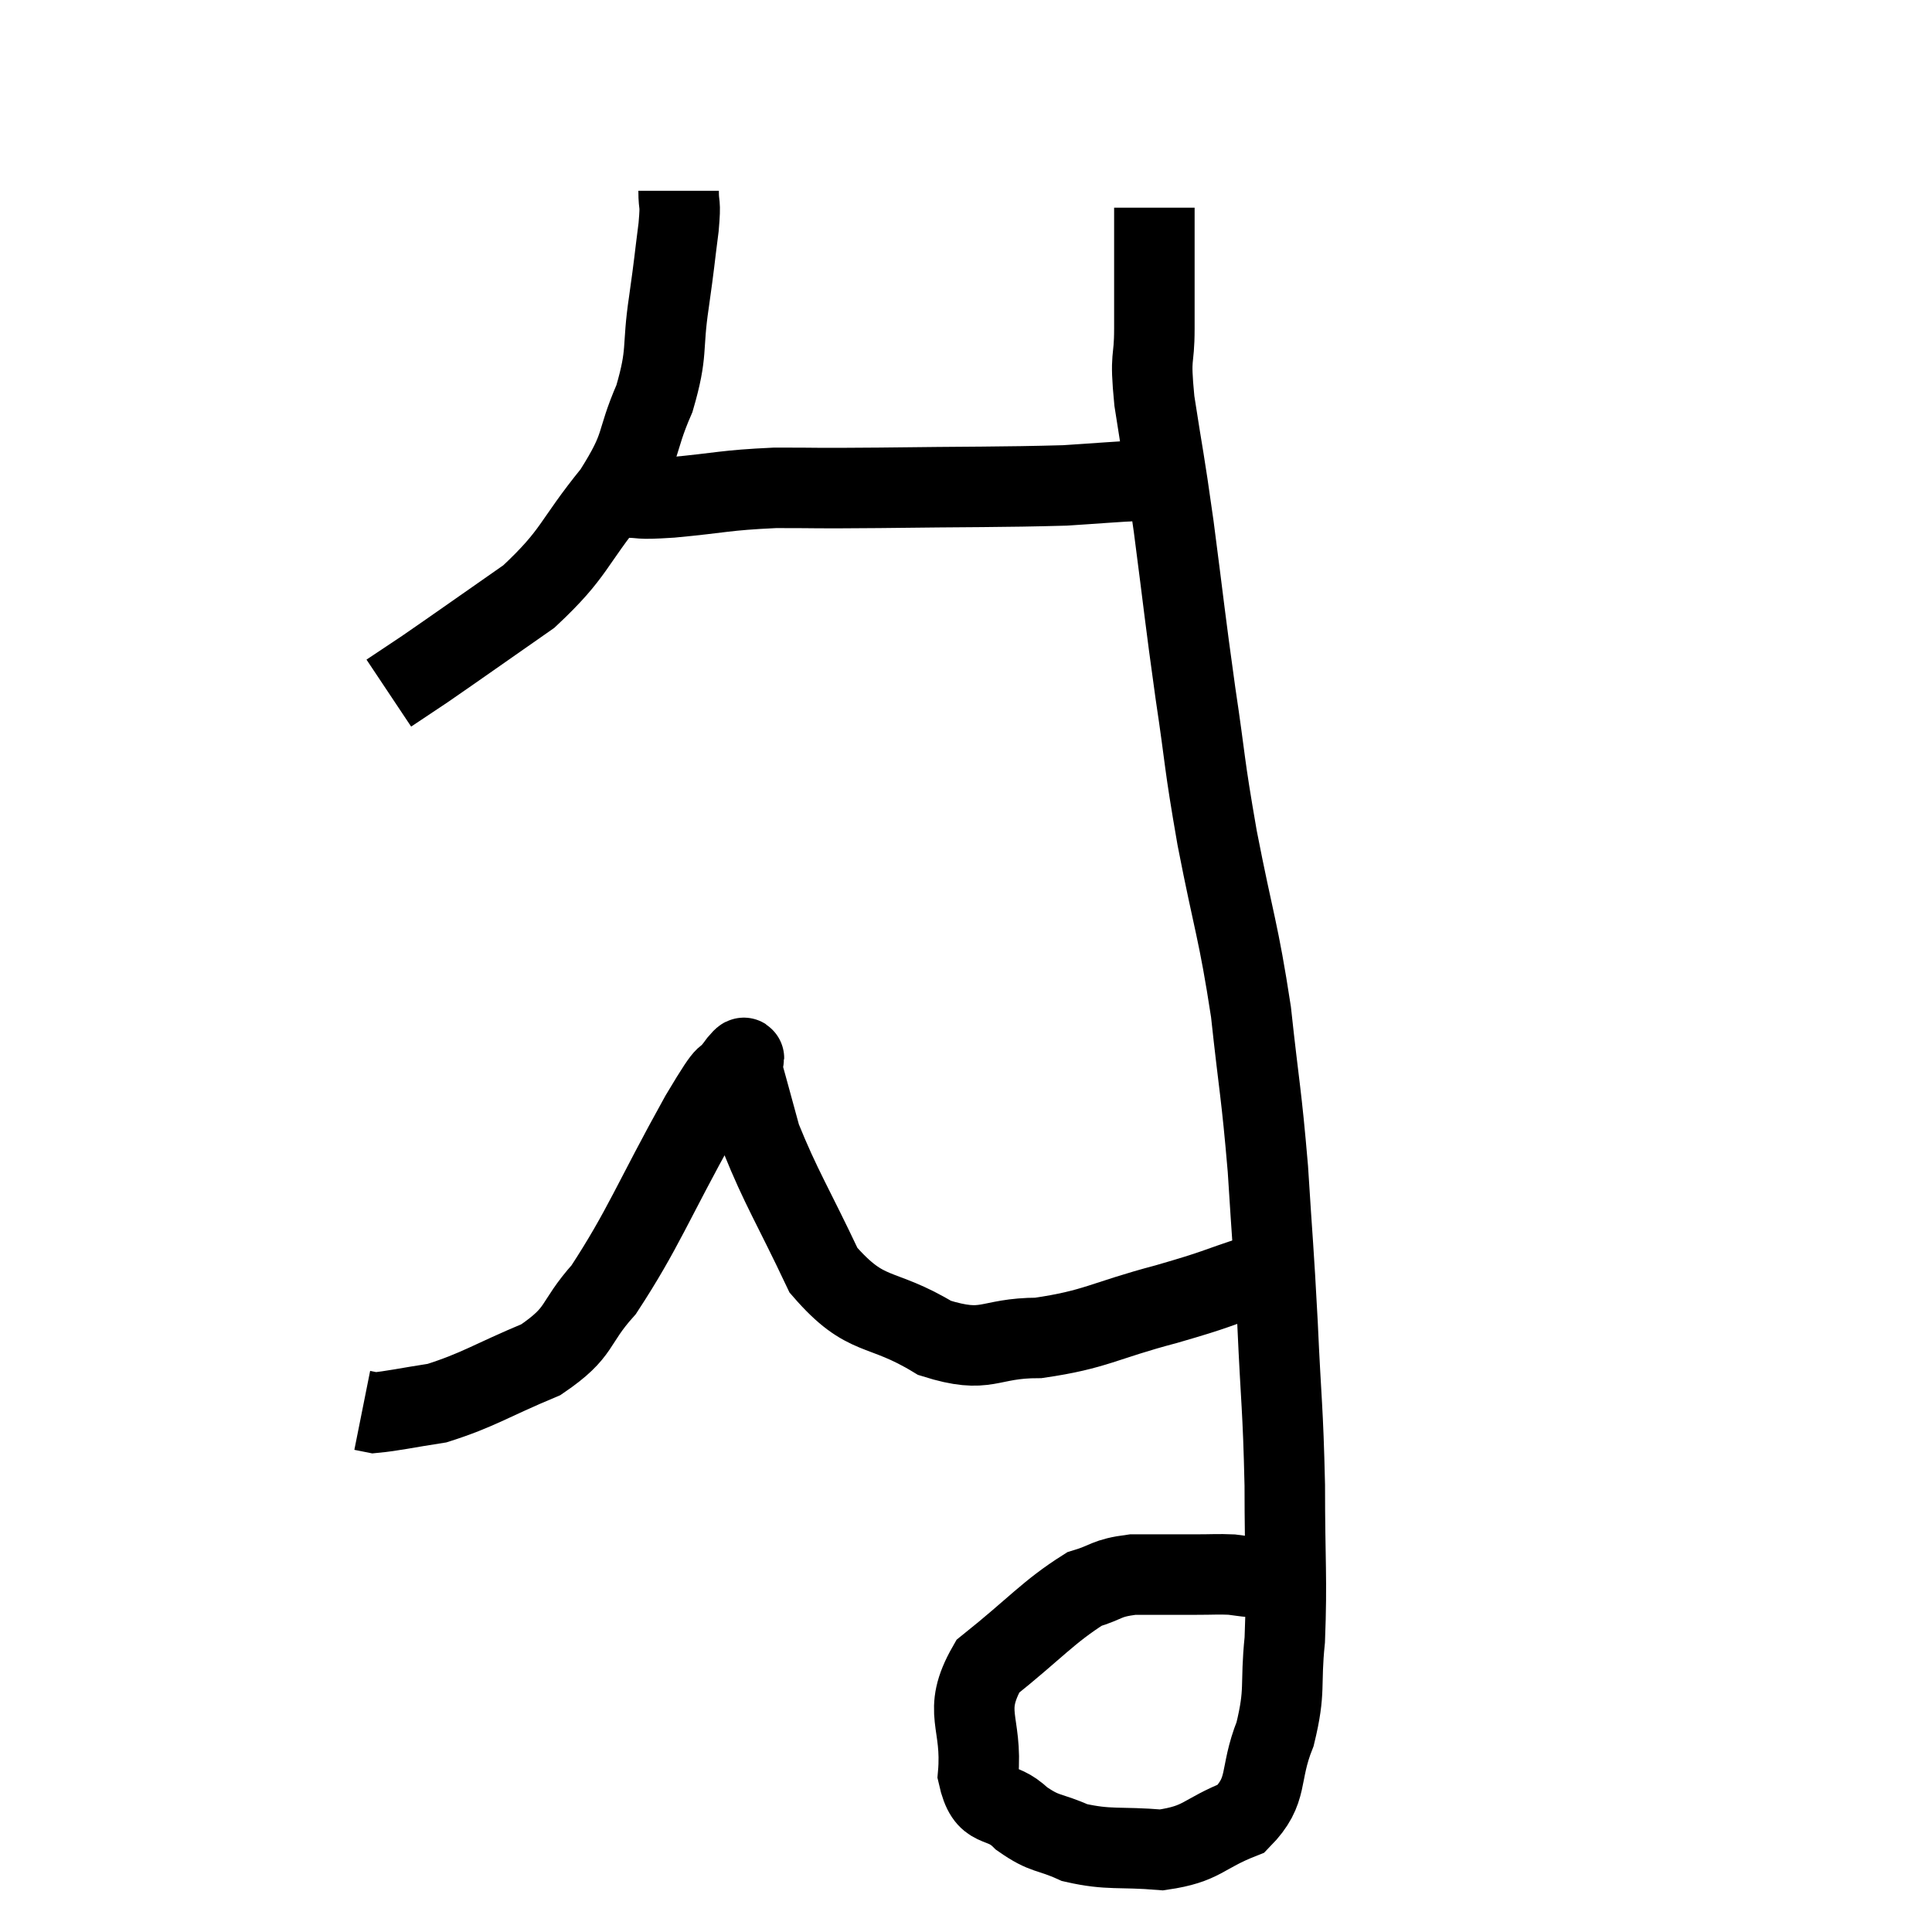 <svg width="48" height="48" viewBox="0 0 48 48" xmlns="http://www.w3.org/2000/svg"><path d="M 16.86 4.74 C 16.86 5.19, 16.92 4.95, 16.86 5.64 C 16.74 6.57, 16.77 6.435, 16.62 7.5 C 16.44 8.7, 16.605 8.715, 16.26 9.9 C 15.75 11.07, 16.02 11.01, 15.24 12.24 C 14.19 13.53, 14.31 13.725, 13.14 14.82 C 11.85 15.72, 11.43 16.02, 10.56 16.62 L 9.66 17.22" fill="none" stroke="black" stroke-width="2"></path><path d="M 15.48 12.36 C 16.08 12.36, 15.735 12.42, 16.68 12.36 C 17.97 12.24, 17.97 12.18, 19.26 12.12 C 20.55 12.12, 20.04 12.135, 21.84 12.12 C 24.15 12.09, 24.84 12.105, 26.46 12.06 C 27.39 12, 27.705 11.97, 28.32 11.94 C 28.62 11.94, 28.77 11.94, 28.92 11.94 L 28.92 11.94" fill="none" stroke="black" stroke-width="2"></path><path d="M 28.68 5.16 C 28.68 5.55, 28.68 5.19, 28.68 5.94 C 28.68 7.05, 28.68 7.155, 28.68 8.16 C 28.68 9.06, 28.56 8.73, 28.68 9.96 C 28.92 11.52, 28.905 11.265, 29.16 13.08 C 29.43 15.15, 29.43 15.285, 29.7 17.22 C 29.97 19.02, 29.895 18.84, 30.24 20.82 C 30.66 22.98, 30.765 23.085, 31.08 25.14 C 31.29 27.09, 31.335 27.105, 31.5 29.04 C 31.62 30.96, 31.635 30.915, 31.74 32.88 C 31.83 34.89, 31.875 34.935, 31.92 36.9 C 31.92 38.82, 31.98 39.195, 31.92 40.74 C 31.8 41.91, 31.95 41.97, 31.68 43.08 C 31.26 44.13, 31.545 44.46, 30.84 45.18 C 29.85 45.57, 29.895 45.81, 28.86 45.96 C 27.78 45.87, 27.57 45.975, 26.7 45.78 C 26.04 45.48, 25.98 45.6, 25.38 45.18 C 24.84 44.64, 24.51 45.045, 24.3 44.1 C 24.42 42.75, 23.88 42.555, 24.54 41.4 C 25.74 40.44, 26.04 40.05, 26.94 39.48 C 27.54 39.3, 27.45 39.21, 28.14 39.12 C 28.92 39.12, 29.085 39.12, 29.7 39.12 C 30.15 39.12, 30.255 39.105, 30.6 39.12 C 30.84 39.15, 30.915 39.165, 31.08 39.18 C 31.17 39.18, 31.215 39.18, 31.26 39.18 L 31.26 39.18" fill="none" stroke="black" stroke-width="2"></path><path d="M 31.2 31.68 C 30.09 32.04, 30.33 32.01, 28.98 32.4 C 27.39 32.82, 27.24 33.03, 25.8 33.24 C 24.51 33.24, 24.555 33.66, 23.22 33.24 C 21.84 32.4, 21.54 32.805, 20.46 31.56 C 19.68 29.91, 19.41 29.52, 18.9 28.26 C 18.66 27.39, 18.555 26.985, 18.42 26.52 C 18.39 26.46, 18.615 26.1, 18.36 26.4 C 17.88 27.06, 18.24 26.31, 17.4 27.72 C 16.2 29.88, 15.99 30.525, 15 32.04 C 14.22 32.91, 14.475 33.075, 13.44 33.78 C 12.15 34.32, 11.895 34.53, 10.86 34.86 C 10.08 34.98, 9.765 35.055, 9.3 35.1 L 9 35.04" fill="none" stroke="black" stroke-width="2"></path></svg>